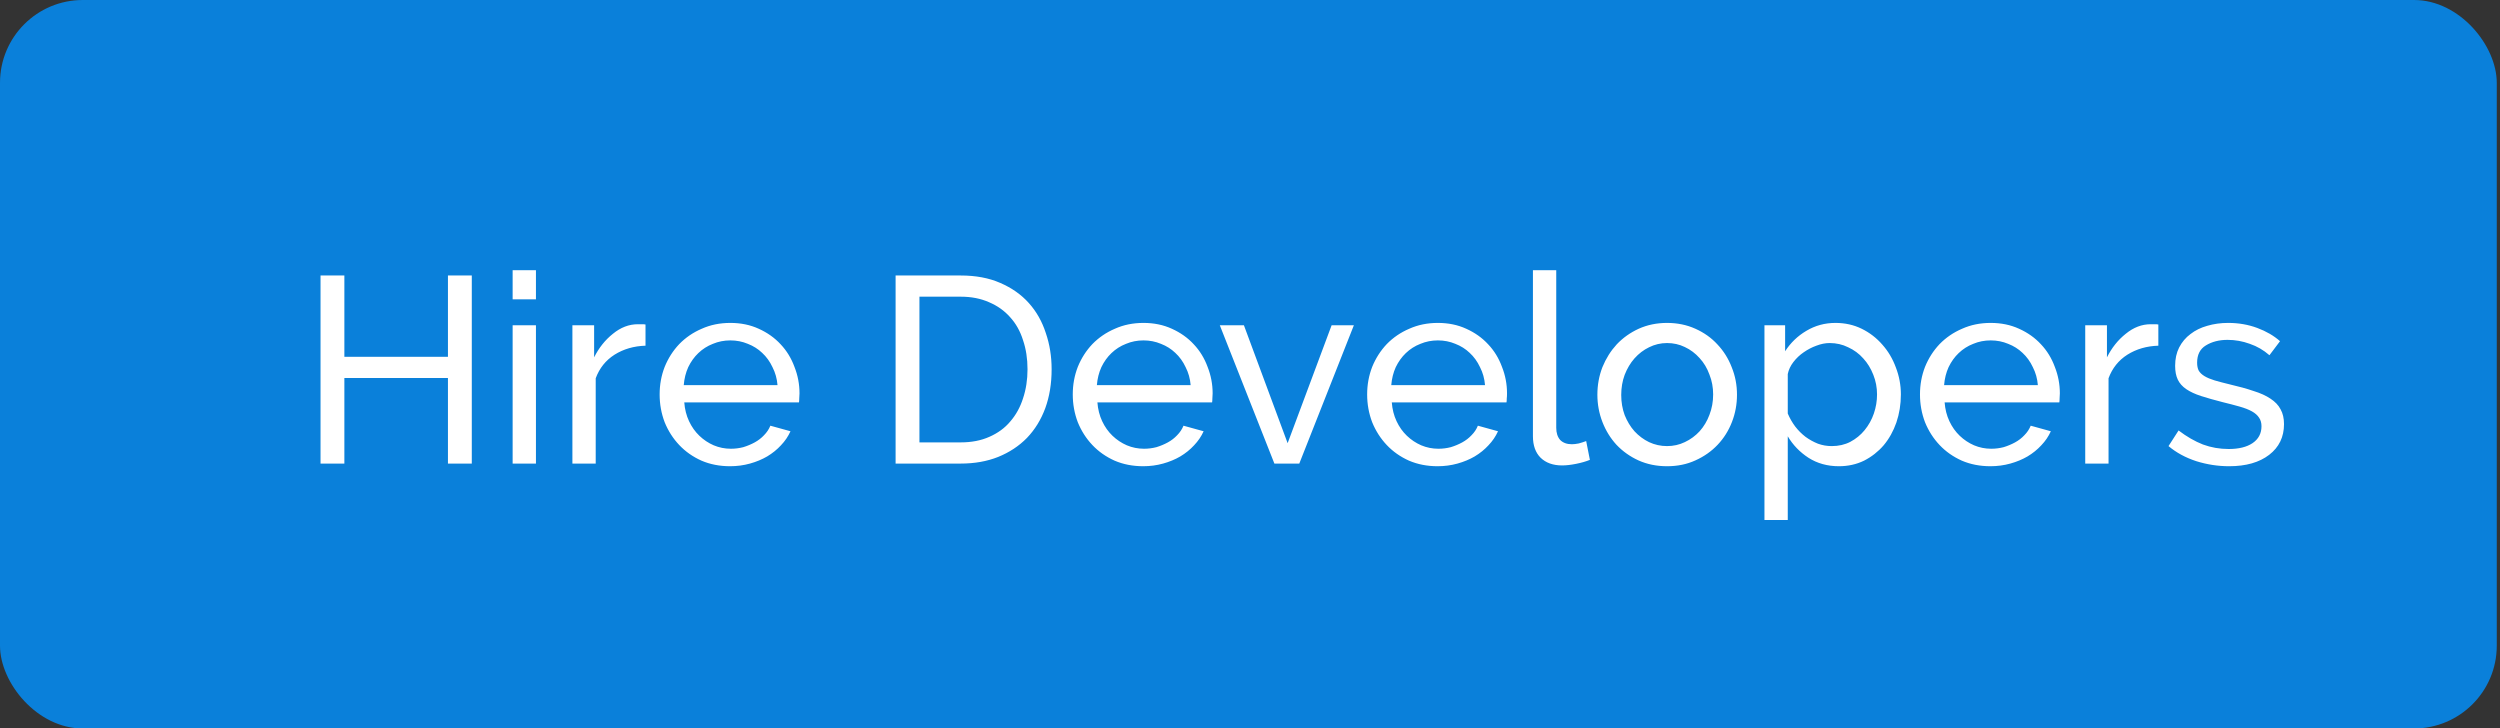 <svg width="151" height="44" viewBox="0 0 151 44" fill="none" xmlns="http://www.w3.org/2000/svg">
<rect x="0" y="0" width="151" height="44" fill="#333333" stroke="none"/>
<rect width="150.805" height="44" rx="5" fill="#0A80DA"/>
<path d="M28.496 16.64V28H27.056V22.832H20.8V28H19.36V16.64H20.8V21.552H27.056V16.64H28.496ZM30.963 28V19.648H32.371V28H30.963ZM30.963 18.08V16.32H32.371V18.08H30.963ZM38.989 20.88C38.285 20.901 37.661 21.083 37.117 21.424C36.583 21.765 36.205 22.24 35.981 22.848V28H34.573V19.648H35.885V21.584C36.173 21.008 36.551 20.533 37.021 20.16C37.49 19.776 37.991 19.584 38.525 19.584C38.631 19.584 38.722 19.584 38.797 19.584C38.871 19.584 38.935 19.589 38.989 19.6V20.88ZM44.098 28.16C43.468 28.16 42.892 28.048 42.37 27.824C41.847 27.589 41.399 27.275 41.026 26.88C40.652 26.485 40.359 26.027 40.146 25.504C39.943 24.971 39.842 24.411 39.842 23.824C39.842 23.237 39.943 22.683 40.146 22.16C40.359 21.637 40.652 21.179 41.026 20.784C41.41 20.389 41.863 20.08 42.386 19.856C42.908 19.621 43.484 19.504 44.114 19.504C44.743 19.504 45.314 19.621 45.826 19.856C46.348 20.091 46.791 20.405 47.154 20.8C47.516 21.184 47.794 21.637 47.986 22.16C48.188 22.672 48.29 23.205 48.29 23.76C48.29 23.877 48.284 23.984 48.274 24.08C48.274 24.176 48.268 24.251 48.258 24.304H41.33C41.362 24.72 41.458 25.099 41.618 25.44C41.778 25.781 41.986 26.075 42.242 26.32C42.498 26.565 42.786 26.757 43.106 26.896C43.436 27.035 43.783 27.104 44.146 27.104C44.402 27.104 44.652 27.072 44.898 27.008C45.143 26.933 45.372 26.837 45.586 26.72C45.799 26.603 45.986 26.459 46.146 26.288C46.316 26.117 46.444 25.925 46.53 25.712L47.746 26.048C47.607 26.357 47.415 26.64 47.17 26.896C46.935 27.152 46.658 27.376 46.338 27.568C46.028 27.749 45.682 27.893 45.298 28C44.914 28.107 44.514 28.16 44.098 28.16ZM46.962 23.264C46.93 22.869 46.828 22.507 46.658 22.176C46.498 21.835 46.29 21.547 46.034 21.312C45.788 21.077 45.5 20.896 45.17 20.768C44.839 20.629 44.487 20.56 44.114 20.56C43.74 20.56 43.388 20.629 43.058 20.768C42.727 20.896 42.434 21.083 42.178 21.328C41.932 21.563 41.73 21.845 41.57 22.176C41.42 22.507 41.33 22.869 41.298 23.264H46.962ZM54.094 28V16.64H58.03C58.937 16.64 59.732 16.789 60.414 17.088C61.108 17.387 61.684 17.792 62.142 18.304C62.601 18.816 62.942 19.419 63.166 20.112C63.401 20.795 63.518 21.525 63.518 22.304C63.518 23.168 63.39 23.952 63.134 24.656C62.878 25.349 62.51 25.947 62.03 26.448C61.55 26.939 60.969 27.323 60.286 27.6C59.614 27.867 58.862 28 58.03 28H54.094ZM62.062 22.304C62.062 21.664 61.972 21.077 61.79 20.544C61.62 20 61.358 19.536 61.006 19.152C60.665 18.768 60.244 18.469 59.742 18.256C59.241 18.032 58.67 17.92 58.03 17.92H55.534V26.72H58.03C58.681 26.72 59.257 26.608 59.758 26.384C60.27 26.16 60.692 25.851 61.022 25.456C61.364 25.061 61.62 24.597 61.79 24.064C61.972 23.52 62.062 22.933 62.062 22.304ZM69.051 28.16C68.421 28.16 67.845 28.048 67.323 27.824C66.8 27.589 66.352 27.275 65.979 26.88C65.605 26.485 65.312 26.027 65.099 25.504C64.896 24.971 64.795 24.411 64.795 23.824C64.795 23.237 64.896 22.683 65.099 22.16C65.312 21.637 65.605 21.179 65.979 20.784C66.363 20.389 66.816 20.08 67.339 19.856C67.861 19.621 68.437 19.504 69.067 19.504C69.696 19.504 70.267 19.621 70.779 19.856C71.301 20.091 71.744 20.405 72.107 20.8C72.469 21.184 72.747 21.637 72.939 22.16C73.141 22.672 73.243 23.205 73.243 23.76C73.243 23.877 73.237 23.984 73.227 24.08C73.227 24.176 73.221 24.251 73.211 24.304H66.283C66.315 24.72 66.411 25.099 66.571 25.44C66.731 25.781 66.939 26.075 67.195 26.32C67.451 26.565 67.739 26.757 68.059 26.896C68.389 27.035 68.736 27.104 69.099 27.104C69.355 27.104 69.605 27.072 69.851 27.008C70.096 26.933 70.325 26.837 70.539 26.72C70.752 26.603 70.939 26.459 71.099 26.288C71.269 26.117 71.397 25.925 71.483 25.712L72.699 26.048C72.56 26.357 72.368 26.64 72.123 26.896C71.888 27.152 71.611 27.376 71.291 27.568C70.981 27.749 70.635 27.893 70.251 28C69.867 28.107 69.467 28.16 69.051 28.16ZM71.915 23.264C71.883 22.869 71.781 22.507 71.611 22.176C71.451 21.835 71.243 21.547 70.987 21.312C70.741 21.077 70.453 20.896 70.123 20.768C69.792 20.629 69.44 20.56 69.067 20.56C68.693 20.56 68.341 20.629 68.011 20.768C67.68 20.896 67.387 21.083 67.131 21.328C66.885 21.563 66.683 21.845 66.523 22.176C66.373 22.507 66.283 22.869 66.251 23.264H71.915ZM76.973 28L73.677 19.648H75.133L77.773 26.768L80.429 19.648H81.773L78.477 28H76.973ZM86.832 28.16C86.203 28.16 85.627 28.048 85.104 27.824C84.581 27.589 84.133 27.275 83.76 26.88C83.387 26.485 83.093 26.027 82.88 25.504C82.677 24.971 82.576 24.411 82.576 23.824C82.576 23.237 82.677 22.683 82.88 22.16C83.093 21.637 83.387 21.179 83.76 20.784C84.144 20.389 84.597 20.08 85.12 19.856C85.643 19.621 86.219 19.504 86.848 19.504C87.477 19.504 88.048 19.621 88.56 19.856C89.083 20.091 89.525 20.405 89.888 20.8C90.251 21.184 90.528 21.637 90.72 22.16C90.923 22.672 91.024 23.205 91.024 23.76C91.024 23.877 91.019 23.984 91.008 24.08C91.008 24.176 91.003 24.251 90.992 24.304H84.064C84.096 24.72 84.192 25.099 84.352 25.44C84.512 25.781 84.72 26.075 84.976 26.32C85.232 26.565 85.52 26.757 85.84 26.896C86.171 27.035 86.517 27.104 86.88 27.104C87.136 27.104 87.387 27.072 87.632 27.008C87.877 26.933 88.107 26.837 88.32 26.72C88.533 26.603 88.72 26.459 88.88 26.288C89.051 26.117 89.179 25.925 89.264 25.712L90.48 26.048C90.341 26.357 90.149 26.64 89.904 26.896C89.669 27.152 89.392 27.376 89.072 27.568C88.763 27.749 88.416 27.893 88.032 28C87.648 28.107 87.248 28.16 86.832 28.16ZM89.696 23.264C89.664 22.869 89.563 22.507 89.392 22.176C89.232 21.835 89.024 21.547 88.768 21.312C88.523 21.077 88.235 20.896 87.904 20.768C87.573 20.629 87.221 20.56 86.848 20.56C86.475 20.56 86.123 20.629 85.792 20.768C85.461 20.896 85.168 21.083 84.912 21.328C84.667 21.563 84.464 21.845 84.304 22.176C84.155 22.507 84.064 22.869 84.032 23.264H89.696ZM92.589 16.32H93.997V25.84C93.997 26.149 94.077 26.395 94.237 26.576C94.408 26.747 94.642 26.832 94.941 26.832C95.058 26.832 95.197 26.816 95.357 26.784C95.517 26.741 95.666 26.693 95.805 26.64L96.029 27.776C95.794 27.872 95.517 27.952 95.197 28.016C94.877 28.08 94.594 28.112 94.349 28.112C93.805 28.112 93.373 27.957 93.053 27.648C92.744 27.339 92.589 26.907 92.589 26.352V16.32ZM100.69 28.16C100.061 28.16 99.485 28.043 98.962 27.808C98.45 27.573 98.008 27.259 97.634 26.864C97.272 26.469 96.989 26.011 96.786 25.488C96.584 24.965 96.482 24.416 96.482 23.84C96.482 23.253 96.584 22.699 96.786 22.176C97 21.653 97.288 21.195 97.65 20.8C98.024 20.405 98.466 20.091 98.978 19.856C99.501 19.621 100.072 19.504 100.69 19.504C101.309 19.504 101.88 19.621 102.402 19.856C102.925 20.091 103.368 20.405 103.73 20.8C104.104 21.195 104.392 21.653 104.594 22.176C104.808 22.699 104.914 23.253 104.914 23.84C104.914 24.416 104.813 24.965 104.61 25.488C104.408 26.011 104.12 26.469 103.746 26.864C103.373 27.259 102.925 27.573 102.402 27.808C101.89 28.043 101.32 28.16 100.69 28.16ZM97.922 23.856C97.922 24.293 97.992 24.699 98.13 25.072C98.28 25.445 98.477 25.771 98.722 26.048C98.978 26.325 99.272 26.544 99.602 26.704C99.944 26.864 100.306 26.944 100.69 26.944C101.074 26.944 101.432 26.864 101.762 26.704C102.104 26.544 102.402 26.325 102.658 26.048C102.914 25.76 103.112 25.429 103.25 25.056C103.4 24.672 103.474 24.261 103.474 23.824C103.474 23.397 103.4 22.997 103.25 22.624C103.112 22.24 102.914 21.909 102.658 21.632C102.402 21.344 102.104 21.12 101.762 20.96C101.432 20.8 101.074 20.72 100.69 20.72C100.306 20.72 99.944 20.805 99.602 20.976C99.272 21.136 98.978 21.36 98.722 21.648C98.477 21.925 98.28 22.256 98.13 22.64C97.992 23.013 97.922 23.419 97.922 23.856ZM111.069 28.16C110.375 28.16 109.762 27.989 109.229 27.648C108.706 27.307 108.29 26.875 107.981 26.352V31.408H106.573V19.648H107.821V21.216C108.151 20.704 108.578 20.293 109.101 19.984C109.634 19.664 110.221 19.504 110.861 19.504C111.437 19.504 111.965 19.621 112.445 19.856C112.925 20.091 113.341 20.411 113.693 20.816C114.045 21.211 114.317 21.669 114.509 22.192C114.711 22.715 114.813 23.259 114.813 23.824C114.813 24.421 114.722 24.987 114.541 25.52C114.359 26.043 114.103 26.501 113.773 26.896C113.442 27.28 113.047 27.589 112.589 27.824C112.13 28.048 111.623 28.16 111.069 28.16ZM110.637 26.944C111.053 26.944 111.426 26.859 111.757 26.688C112.098 26.507 112.386 26.272 112.621 25.984C112.866 25.685 113.053 25.349 113.181 24.976C113.309 24.603 113.373 24.219 113.373 23.824C113.373 23.408 113.298 23.013 113.149 22.64C112.999 22.256 112.797 21.925 112.541 21.648C112.285 21.36 111.981 21.136 111.629 20.976C111.287 20.805 110.914 20.72 110.509 20.72C110.253 20.72 109.986 20.773 109.709 20.88C109.442 20.976 109.186 21.109 108.941 21.28C108.706 21.44 108.498 21.637 108.317 21.872C108.146 22.096 108.034 22.336 107.981 22.592V24.976C108.098 25.253 108.247 25.515 108.429 25.76C108.61 25.995 108.818 26.203 109.053 26.384C109.287 26.555 109.538 26.693 109.805 26.8C110.071 26.896 110.349 26.944 110.637 26.944ZM120.223 28.16C119.593 28.16 119.017 28.048 118.495 27.824C117.972 27.589 117.524 27.275 117.151 26.88C116.777 26.485 116.484 26.027 116.271 25.504C116.068 24.971 115.967 24.411 115.967 23.824C115.967 23.237 116.068 22.683 116.271 22.16C116.484 21.637 116.777 21.179 117.151 20.784C117.535 20.389 117.988 20.08 118.511 19.856C119.033 19.621 119.609 19.504 120.239 19.504C120.868 19.504 121.439 19.621 121.951 19.856C122.473 20.091 122.916 20.405 123.279 20.8C123.641 21.184 123.919 21.637 124.111 22.16C124.313 22.672 124.415 23.205 124.415 23.76C124.415 23.877 124.409 23.984 124.399 24.08C124.399 24.176 124.393 24.251 124.383 24.304H117.455C117.487 24.72 117.583 25.099 117.743 25.44C117.903 25.781 118.111 26.075 118.367 26.32C118.623 26.565 118.911 26.757 119.231 26.896C119.561 27.035 119.908 27.104 120.271 27.104C120.527 27.104 120.777 27.072 121.023 27.008C121.268 26.933 121.497 26.837 121.711 26.72C121.924 26.603 122.111 26.459 122.271 26.288C122.441 26.117 122.569 25.925 122.655 25.712L123.871 26.048C123.732 26.357 123.54 26.64 123.295 26.896C123.06 27.152 122.783 27.376 122.463 27.568C122.153 27.749 121.807 27.893 121.423 28C121.039 28.107 120.639 28.16 120.223 28.16ZM123.087 23.264C123.055 22.869 122.953 22.507 122.783 22.176C122.623 21.835 122.415 21.547 122.159 21.312C121.913 21.077 121.625 20.896 121.295 20.768C120.964 20.629 120.612 20.56 120.239 20.56C119.865 20.56 119.513 20.629 119.183 20.768C118.852 20.896 118.559 21.083 118.303 21.328C118.057 21.563 117.855 21.845 117.695 22.176C117.545 22.507 117.455 22.869 117.423 23.264H123.087ZM130.364 20.88C129.66 20.901 129.036 21.083 128.492 21.424C127.958 21.765 127.58 22.24 127.356 22.848V28H125.948V19.648H127.26V21.584C127.548 21.008 127.926 20.533 128.396 20.16C128.865 19.776 129.366 19.584 129.9 19.584C130.006 19.584 130.097 19.584 130.172 19.584C130.246 19.584 130.31 19.589 130.364 19.6V20.88ZM134.642 28.16C133.97 28.16 133.309 28.059 132.658 27.856C132.007 27.643 131.447 27.339 130.978 26.944L131.586 26C132.077 26.373 132.567 26.656 133.058 26.848C133.549 27.029 134.066 27.12 134.61 27.12C135.218 27.12 135.698 27.003 136.05 26.768C136.413 26.523 136.594 26.181 136.594 25.744C136.594 25.541 136.546 25.371 136.45 25.232C136.354 25.083 136.21 24.955 136.018 24.848C135.826 24.741 135.581 24.645 135.282 24.56C134.983 24.475 134.637 24.384 134.242 24.288C133.741 24.16 133.309 24.037 132.946 23.92C132.583 23.803 132.285 23.664 132.05 23.504C131.815 23.344 131.645 23.152 131.538 22.928C131.431 22.704 131.378 22.427 131.378 22.096C131.378 21.68 131.458 21.312 131.618 20.992C131.789 20.661 132.018 20.389 132.306 20.176C132.594 19.952 132.93 19.787 133.314 19.68C133.709 19.563 134.13 19.504 134.578 19.504C135.207 19.504 135.794 19.605 136.338 19.808C136.882 20.011 137.341 20.277 137.714 20.608L137.074 21.456C136.722 21.147 136.327 20.917 135.89 20.768C135.453 20.608 135.005 20.528 134.546 20.528C134.034 20.528 133.597 20.64 133.234 20.864C132.882 21.077 132.706 21.424 132.706 21.904C132.706 22.096 132.738 22.256 132.802 22.384C132.877 22.512 132.994 22.624 133.154 22.72C133.314 22.816 133.517 22.901 133.762 22.976C134.018 23.051 134.322 23.131 134.674 23.216C135.229 23.344 135.709 23.477 136.114 23.616C136.53 23.744 136.871 23.899 137.138 24.08C137.415 24.261 137.618 24.475 137.746 24.72C137.885 24.965 137.954 25.264 137.954 25.616C137.954 26.395 137.655 27.013 137.058 27.472C136.461 27.931 135.655 28.16 134.642 28.16Z" fill="white"/>
</svg>

